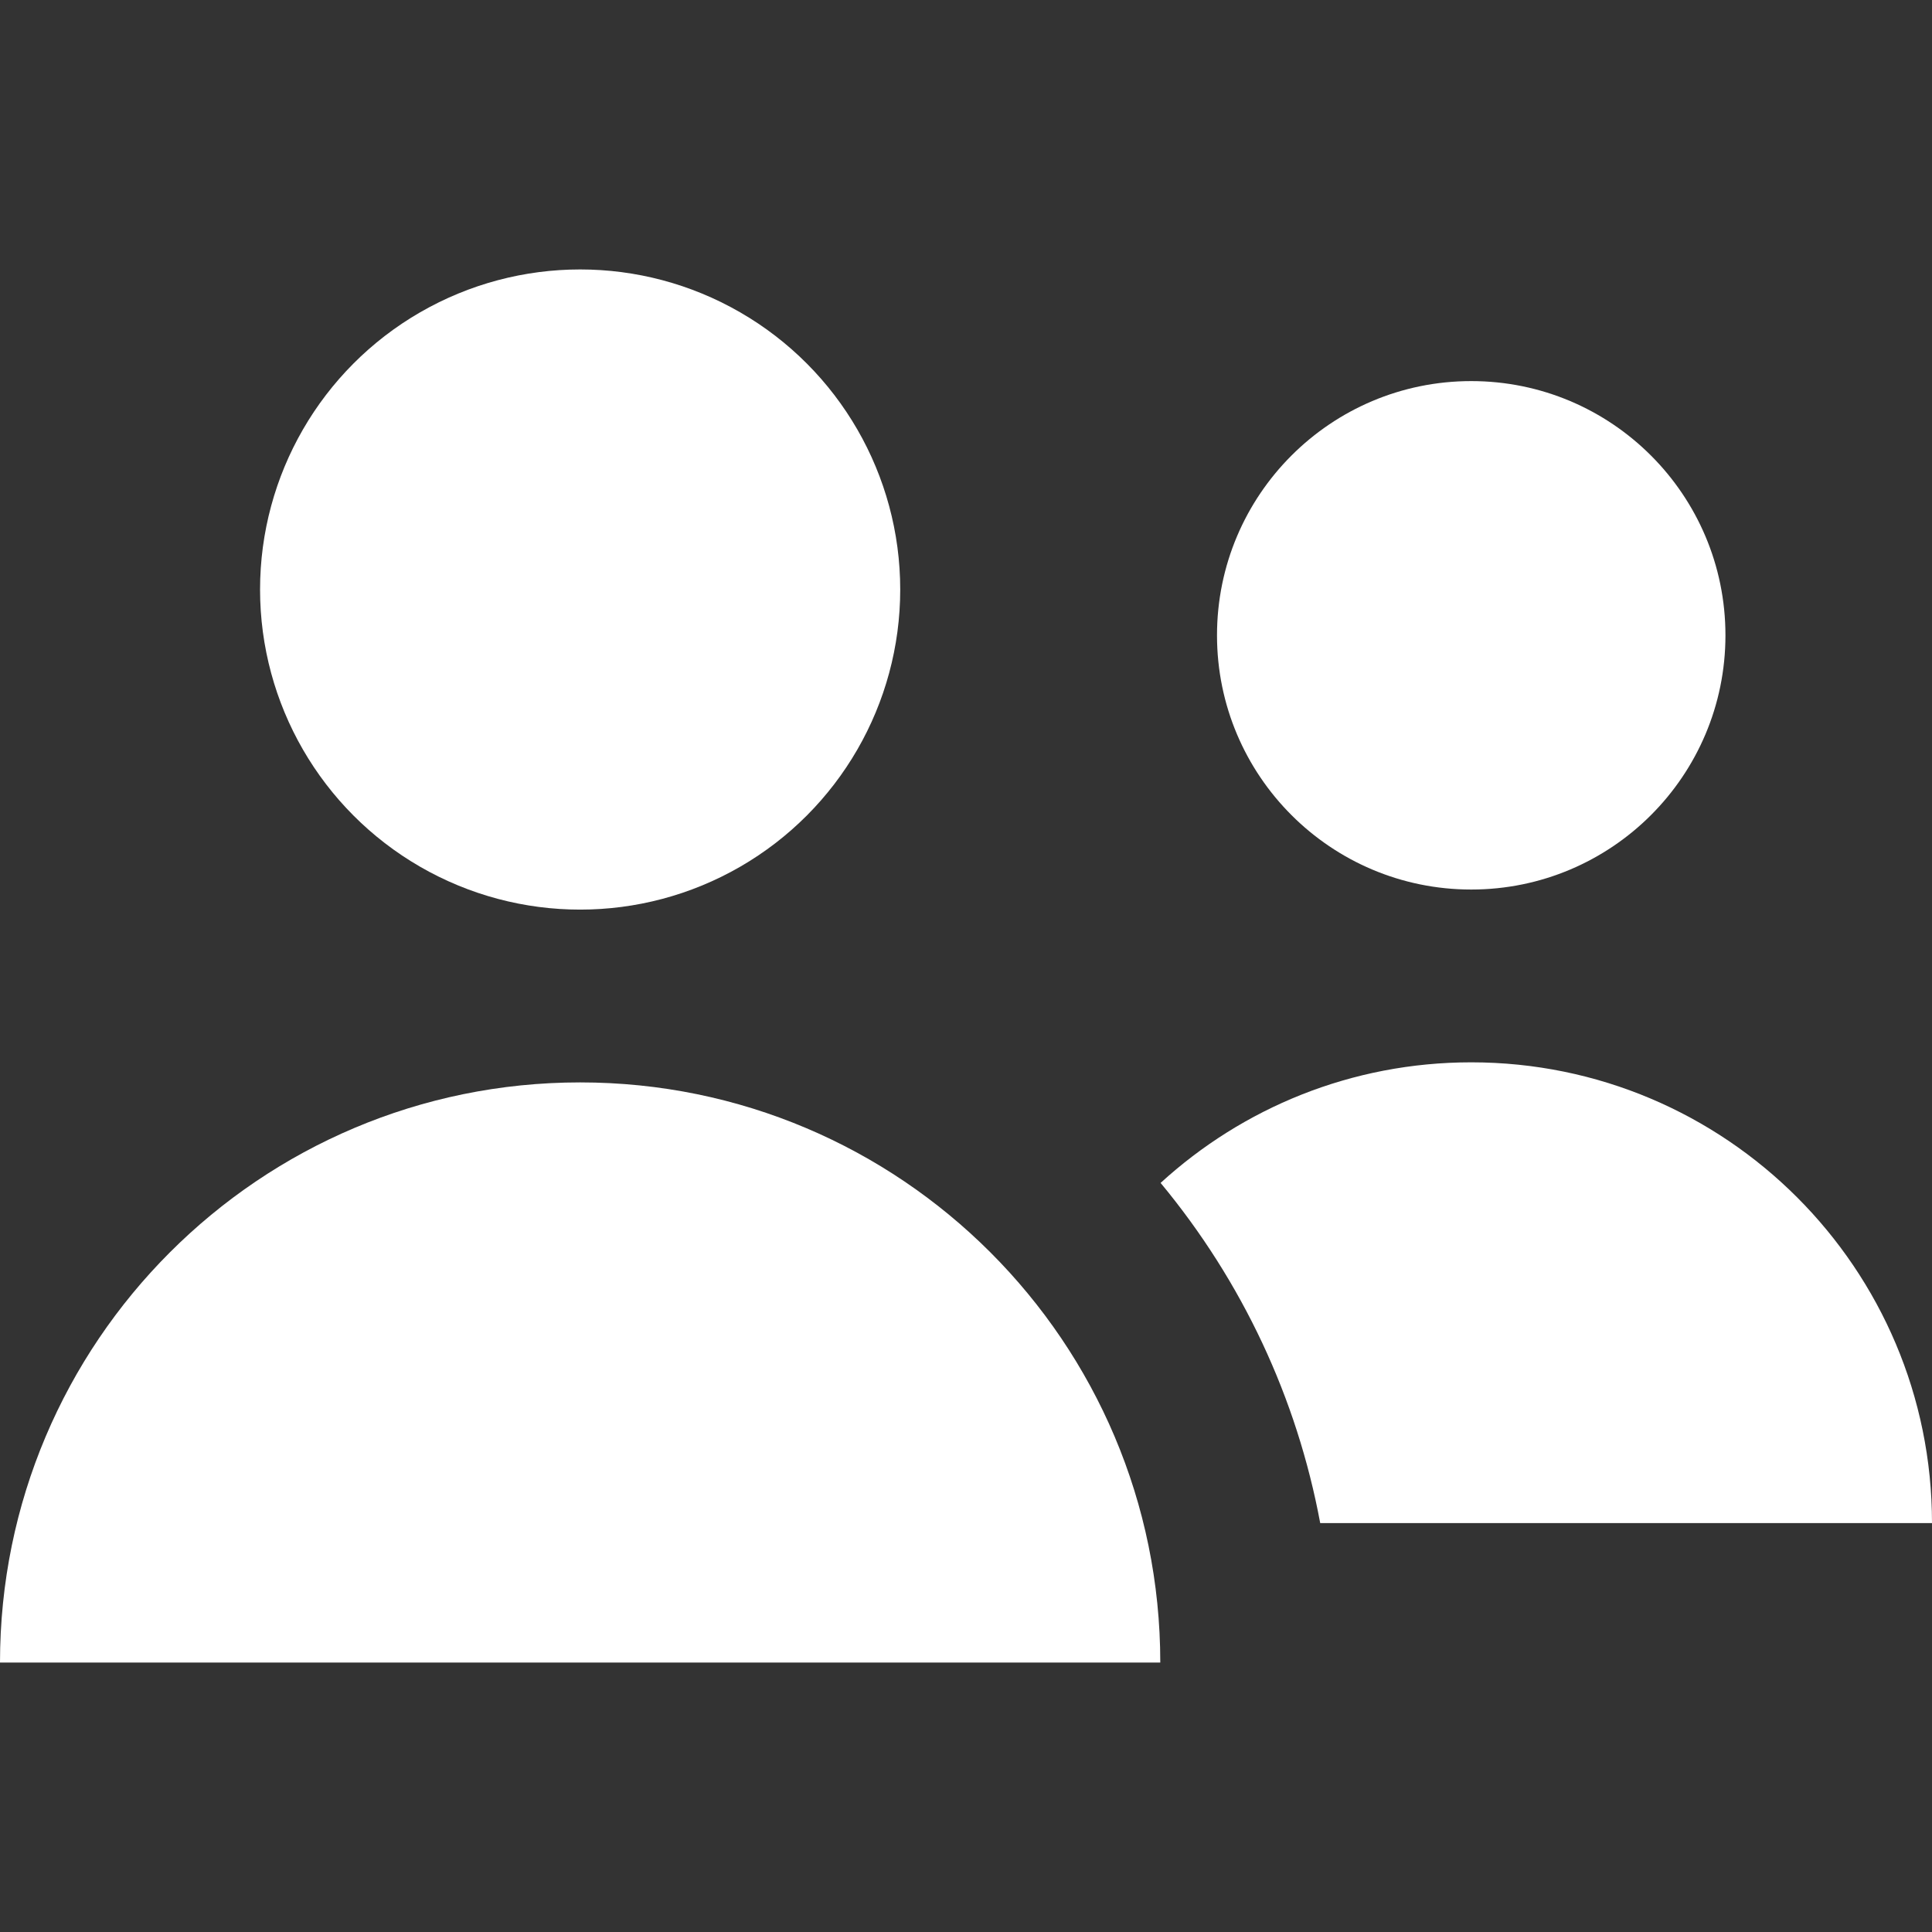 <?xml version="1.0" encoding="iso-8859-1"?>
<!-- Generator: Adobe Illustrator 19.0.0, SVG Export Plug-In . SVG Version: 6.00 Build 0)  -->
<svg version="1.1" id="Layer_1" xmlns="http://www.w3.org/2000/svg" xmlns:xlink="http://www.w3.org/1999/xlink" x="0px" y="0px"
	fill="white" width="20" height="20" viewBox="0 0 335.436 335.436" style="enable-background:new 0 0 335.436 335.436;" xml:space="preserve">
<rect x="0" y="0" width="335.436" height="335.436" fill="#333333" stroke="none"/>
<g>
	<circle cx="255.436" cy="110.304" r="44.138"/>
	<path d="M100.725,187.928C45.096,187.928,0,233.024,0,288.653h201.45C201.45,233.024,156.354,187.928,100.725,187.928z"/>
	<path d="M255.436,184.442c-20.787,0-39.711,7.938-53.931,20.938c14.212,17.138,23.672,37.368,27.712,59.062h106.219
		C335.436,220.259,299.618,184.442,255.436,184.442z"/>
	<circle cx="100.725" cy="102.355" r="55.573"/>
</g>
</svg>
